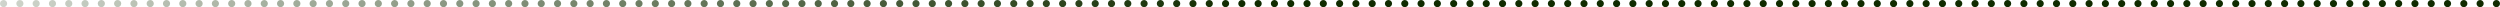 <?xml version="1.0" encoding="UTF-8" standalone="no"?>
<!-- Created with Inkscape (http://www.inkscape.org/) -->

<svg
   xmlns:dc="http://purl.org/dc/elements/1.1/"
   xmlns:cc="http://creativecommons.org/ns#"
   xmlns:rdf="http://www.w3.org/1999/02/22-rdf-syntax-ns#"
   xmlns:svg="http://www.w3.org/2000/svg"
   xmlns="http://www.w3.org/2000/svg"
   xmlns:xlink="http://www.w3.org/1999/xlink"
   xmlns:sodipodi="http://sodipodi.sourceforge.net/DTD/sodipodi-0.dtd"
   xmlns:inkscape="http://www.inkscape.org/namespaces/inkscape"
   width="1105.304"
   height="3.169"
   id="svg7478"
   version="1.1"
   inkscape:version="0.48.3.1 r9886"
   sodipodi:docname="Neues Dokument 8">
  <defs
     id="defs7480">
    <linearGradient
       inkscape:collect="always"
       xlink:href="#linearGradient4988-6-9"
       id="linearGradient7418"
       gradientUnits="userSpaceOnUse"
       gradientTransform="matrix(0.896,0,0,0.896,35.783,-394.248)"
       x1="-469.721"
       y1="73.349"
       x2="144.452"
       y2="73.349" />
    <linearGradient
       id="linearGradient4988-6-9">
      <stop
         style="stop-color:#112b00;stop-opacity:0.2;"
         offset="0"
         id="stop4990-2-4" />
      <stop
         style="stop-color:#112b00;stop-opacity:1;"
         offset="1"
         id="stop4992-9-9" />
    </linearGradient>
    <linearGradient
       y2="73.349"
       x2="144.452"
       y1="73.349"
       x1="-469.721"
       gradientTransform="matrix(0.896,0,0,0.896,171.255,-287.672)"
       gradientUnits="userSpaceOnUse"
       id="linearGradient7476"
       xlink:href="#linearGradient4988-6-9"
       inkscape:collect="always" />
  </defs>
  <sodipodi:namedview
     id="base"
     pagecolor="#ffffff"
     bordercolor="#666666"
     borderopacity="1.0"
     inkscape:pageopacity="0.0"
     inkscape:pageshadow="2"
     inkscape:zoom="0.35"
     inkscape:cx="599.79463"
     inkscape:cy="-752.70111"
     inkscape:document-units="px"
     inkscape:current-layer="layer1"
     showgrid="false"
     fit-margin-top="0"
     fit-margin-left="0"
     fit-margin-right="0"
     fit-margin-bottom="0"
     inkscape:window-width="1920"
     inkscape:window-height="1039"
     inkscape:window-x="-2"
     inkscape:window-y="20"
     inkscape:window-maximized="1" />
  <g
     inkscape:label="Ebene 1"
     inkscape:groupmode="layer"
     id="layer1"
     transform="translate(249.795,223.508)">
    <path
       inkscape:connector-curvature="0"
       inkscape:export-ydpi="90"
       inkscape:export-xdpi="90"
       inkscape:export-filename="/home/void/Dokumente/Development/WeFeedUs/wefeedus/resources/public/img/slider-scale.png"
       d="m -246.625,-221.924 c 0,0.875 -0.71,1.585 -1.585,1.585 -0.875,0 -1.585,-0.709 -1.585,-1.585 0,-0.875 0.709,-1.585 1.585,-1.585 0.875,0 1.585,0.709 1.585,1.585 z m 7.204,0 c 0,0.875 -0.71,1.585 -1.585,1.585 -0.875,0 -1.585,-0.709 -1.585,-1.585 0,-0.875 0.709,-1.585 1.585,-1.585 0.875,0 1.585,0.709 1.585,1.585 z m 43.221,0 c 0,0.875 -0.709,1.585 -1.585,1.585 -0.875,0 -1.585,-0.709 -1.585,-1.585 0,-0.875 0.71,-1.585 1.585,-1.585 0.875,0 1.585,0.709 1.585,1.585 z m -14.407,0 c 0,0.875 -0.709,1.585 -1.585,1.585 -0.875,0 -1.585,-0.709 -1.585,-1.585 0,-0.875 0.71,-1.585 1.585,-1.585 0.875,0 1.585,0.709 1.585,1.585 z m -21.61,0 c 0,0.875 -0.71,1.585 -1.585,1.585 -0.875,0 -1.585,-0.709 -1.585,-1.585 0,-0.875 0.709,-1.585 1.585,-1.585 0.875,0 1.585,0.709 1.585,1.585 z m 7.203,0 c 0,0.875 -0.709,1.585 -1.585,1.585 -0.875,0 -1.585,-0.709 -1.585,-1.585 0,-0.875 0.709,-1.585 1.585,-1.585 0.875,0 1.585,0.709 1.585,1.585 z m 7.204,0 c 0,0.875 -0.709,1.585 -1.585,1.585 -0.875,0 -1.585,-0.709 -1.585,-1.585 0,-0.875 0.71,-1.585 1.585,-1.585 0.875,0 1.585,0.709 1.585,1.585 z m 14.407,0 c 0,0.875 -0.709,1.585 -1.585,1.585 -0.875,0 -1.585,-0.709 -1.585,-1.585 0,-0.875 0.71,-1.585 1.585,-1.585 0.875,0 1.585,0.709 1.585,1.585 z m 14.407,0 c 0,0.875 -0.71,1.585 -1.585,1.585 -0.875,0 -1.585,-0.709 -1.585,-1.585 0,-0.875 0.71,-1.585 1.585,-1.585 0.875,0 1.585,0.709 1.585,1.585 z m 7.204,0 c 0,0.875 -0.71,1.585 -1.585,1.585 -0.875,0 -1.585,-0.709 -1.585,-1.585 0,-0.875 0.709,-1.585 1.585,-1.585 0.875,0 1.585,0.709 1.585,1.585 z m 7.204,0 c 0,0.875 -0.71,1.585 -1.585,1.585 -0.875,0 -1.585,-0.709 -1.585,-1.585 0,-0.875 0.709,-1.585 1.585,-1.585 0.875,0 1.585,0.709 1.585,1.585 z m 7.204,0 c 0,0.875 -0.71,1.585 -1.585,1.585 -0.875,0 -1.585,-0.709 -1.585,-1.585 0,-0.875 0.709,-1.585 1.585,-1.585 0.875,0 1.585,0.709 1.585,1.585 z m 7.204,0 c 0,0.875 -0.71,1.585 -1.585,1.585 -0.875,0 -1.585,-0.709 -1.585,-1.585 0,-0.875 0.709,-1.585 1.585,-1.585 0.875,0 1.585,0.709 1.585,1.585 z m 7.204,0 c 0,0.875 -0.71,1.585 -1.585,1.585 -0.875,0 -1.585,-0.709 -1.585,-1.585 0,-0.875 0.709,-1.585 1.585,-1.585 0.875,0 1.585,0.709 1.585,1.585 z m 7.203,0 c 0,0.875 -0.709,1.585 -1.585,1.585 -0.875,0 -1.585,-0.709 -1.585,-1.585 0,-0.875 0.709,-1.585 1.585,-1.585 0.875,0 1.585,0.709 1.585,1.585 z m 7.204,0 c 0,0.875 -0.709,1.585 -1.585,1.585 -0.875,0 -1.585,-0.709 -1.585,-1.585 0,-0.875 0.71,-1.585 1.585,-1.585 0.875,0 1.585,0.709 1.585,1.585 z m 7.204,0 c 0,0.875 -0.709,1.585 -1.585,1.585 -0.875,0 -1.585,-0.709 -1.585,-1.585 0,-0.875 0.71,-1.585 1.585,-1.585 0.875,0 1.585,0.709 1.585,1.585 z m 7.204,0 c 0,0.875 -0.709,1.585 -1.585,1.585 -0.875,0 -1.585,-0.709 -1.585,-1.585 0,-0.875 0.71,-1.585 1.585,-1.585 0.875,0 1.585,0.709 1.585,1.585 z m 7.204,0 c 0,0.875 -0.709,1.585 -1.585,1.585 -0.875,0 -1.585,-0.709 -1.585,-1.585 0,-0.875 0.71,-1.585 1.585,-1.585 0.875,0 1.585,0.709 1.585,1.585 z m 7.204,0 c 0,0.875 -0.709,1.585 -1.585,1.585 -0.875,0 -1.585,-0.709 -1.585,-1.585 0,-0.875 0.71,-1.585 1.585,-1.585 0.875,0 1.585,0.709 1.585,1.585 z m 7.204,0 c 0,0.875 -0.71,1.585 -1.585,1.585 -0.875,0 -1.585,-0.709 -1.585,-1.585 0,-0.875 0.71,-1.585 1.585,-1.585 0.875,0 1.585,0.709 1.585,1.585 z m 7.204,0 c 0,0.875 -0.71,1.585 -1.585,1.585 -0.875,0 -1.585,-0.709 -1.585,-1.585 0,-0.875 0.71,-1.585 1.585,-1.585 0.875,0 1.585,0.709 1.585,1.585 z m 7.204,0 c 0,0.875 -0.71,1.585 -1.585,1.585 -0.875,0 -1.585,-0.709 -1.585,-1.585 0,-0.875 0.709,-1.585 1.585,-1.585 0.875,0 1.585,0.709 1.585,1.585 z m 7.204,0 c 0,0.875 -0.71,1.585 -1.585,1.585 -0.875,0 -1.585,-0.709 -1.585,-1.585 0,-0.875 0.709,-1.585 1.585,-1.585 0.875,0 1.585,0.709 1.585,1.585 z m 7.204,0 c 0,0.875 -0.71,1.585 -1.585,1.585 -0.875,0 -1.585,-0.709 -1.585,-1.585 0,-0.875 0.709,-1.585 1.585,-1.585 0.875,0 1.585,0.709 1.585,1.585 z m 7.203,0 c 0,0.875 -0.709,1.585 -1.585,1.585 -0.875,0 -1.585,-0.709 -1.585,-1.585 0,-0.875 0.709,-1.585 1.585,-1.585 0.875,0 1.585,0.709 1.585,1.585 z m 7.204,0 c 0,0.875 -0.71,1.585 -1.585,1.585 -0.875,0 -1.585,-0.709 -1.585,-1.585 0,-0.875 0.709,-1.585 1.585,-1.585 0.875,0 1.585,0.709 1.585,1.585 z m 7.204,0 c 0,0.875 -0.71,1.585 -1.585,1.585 -0.875,0 -1.585,-0.709 -1.585,-1.585 0,-0.875 0.709,-1.585 1.585,-1.585 0.875,0 1.585,0.709 1.585,1.585 z m 7.203,0 c 0,0.875 -0.709,1.585 -1.585,1.585 -0.875,0 -1.585,-0.709 -1.585,-1.585 0,-0.875 0.709,-1.585 1.585,-1.585 0.875,0 1.585,0.709 1.585,1.585 z m 7.204,0 c 0,0.875 -0.709,1.585 -1.585,1.585 -0.875,0 -1.585,-0.709 -1.585,-1.585 0,-0.875 0.71,-1.585 1.585,-1.585 0.875,0 1.585,0.709 1.585,1.585 z m 7.204,0 c 0,0.875 -0.709,1.585 -1.585,1.585 -0.875,0 -1.585,-0.709 -1.585,-1.585 0,-0.875 0.71,-1.585 1.585,-1.585 0.875,0 1.585,0.709 1.585,1.585 z m 7.204,0 c 0,0.875 -0.71,1.585 -1.585,1.585 -0.875,0 -1.585,-0.709 -1.585,-1.585 0,-0.875 0.71,-1.585 1.585,-1.585 0.875,0 1.585,0.709 1.585,1.585 z m 7.204,0 c 0,0.875 -0.71,1.585 -1.585,1.585 -0.875,0 -1.585,-0.709 -1.585,-1.585 0,-0.875 0.709,-1.585 1.585,-1.585 0.875,0 1.585,0.709 1.585,1.585 z m 7.204,0 c 0,0.875 -0.71,1.585 -1.585,1.585 -0.875,0 -1.585,-0.709 -1.585,-1.585 0,-0.875 0.709,-1.585 1.585,-1.585 0.875,0 1.585,0.709 1.585,1.585 z m 7.204,0 c 0,0.875 -0.71,1.585 -1.585,1.585 -0.875,0 -1.585,-0.709 -1.585,-1.585 0,-0.875 0.709,-1.585 1.585,-1.585 0.875,0 1.585,0.709 1.585,1.585 z m 7.203,0 c 0,0.875 -0.709,1.585 -1.585,1.585 -0.875,0 -1.585,-0.709 -1.585,-1.585 0,-0.875 0.709,-1.585 1.585,-1.585 0.875,0 1.585,0.709 1.585,1.585 z m 7.204,0 c 0,0.875 -0.71,1.585 -1.585,1.585 -0.875,0 -1.585,-0.709 -1.585,-1.585 0,-0.875 0.709,-1.585 1.585,-1.585 0.875,0 1.585,0.709 1.585,1.585 z m 7.203,0 c 0,0.875 -0.709,1.585 -1.585,1.585 -0.875,0 -1.585,-0.709 -1.585,-1.585 0,-0.875 0.709,-1.585 1.585,-1.585 0.875,0 1.585,0.709 1.585,1.585 z m 7.204,0 c 0,0.875 -0.709,1.585 -1.585,1.585 -0.875,0 -1.585,-0.709 -1.585,-1.585 0,-0.875 0.71,-1.585 1.585,-1.585 0.875,0 1.585,0.709 1.585,1.585 z m 7.204,0 c 0,0.875 -0.709,1.585 -1.585,1.585 -0.875,0 -1.585,-0.709 -1.585,-1.585 0,-0.875 0.71,-1.585 1.585,-1.585 0.875,0 1.585,0.709 1.585,1.585 z m 7.204,0 c 0,0.875 -0.709,1.585 -1.585,1.585 -0.875,0 -1.585,-0.709 -1.585,-1.585 0,-0.875 0.71,-1.585 1.585,-1.585 0.875,0 1.585,0.709 1.585,1.585 z m 7.204,0 c 0,0.875 -0.71,1.585 -1.585,1.585 -0.875,0 -1.585,-0.709 -1.585,-1.585 0,-0.875 0.71,-1.585 1.585,-1.585 0.875,0 1.585,0.709 1.585,1.585 z m 7.204,0 c 0,0.875 -0.71,1.585 -1.585,1.585 -0.875,0 -1.585,-0.709 -1.585,-1.585 0,-0.875 0.709,-1.585 1.585,-1.585 0.875,0 1.585,0.709 1.585,1.585 z m 7.204,0 c 0,0.875 -0.71,1.585 -1.585,1.585 -0.875,0 -1.585,-0.709 -1.585,-1.585 0,-0.875 0.709,-1.585 1.585,-1.585 0.875,0 1.585,0.709 1.585,1.585 z m 7.204,0 c 0,0.875 -0.71,1.585 -1.585,1.585 -0.875,0 -1.585,-0.709 -1.585,-1.585 0,-0.875 0.709,-1.585 1.585,-1.585 0.875,0 1.585,0.709 1.585,1.585 z m 7.203,0 c 0,0.875 -0.709,1.585 -1.585,1.585 -0.875,0 -1.585,-0.709 -1.585,-1.585 0,-0.875 0.709,-1.585 1.585,-1.585 0.875,0 1.585,0.709 1.585,1.585 z m 7.204,0 c 0,0.875 -0.71,1.585 -1.585,1.585 -0.875,0 -1.585,-0.709 -1.585,-1.585 0,-0.875 0.709,-1.585 1.585,-1.585 0.875,0 1.585,0.709 1.585,1.585 z m 7.204,0 c 0,0.875 -0.71,1.585 -1.585,1.585 -0.875,0 -1.585,-0.709 -1.585,-1.585 0,-0.875 0.709,-1.585 1.585,-1.585 0.875,0 1.585,0.709 1.585,1.585 z m 7.203,0 c 0,0.875 -0.709,1.585 -1.585,1.585 -0.875,0 -1.585,-0.709 -1.585,-1.585 0,-0.875 0.709,-1.585 1.585,-1.585 0.875,0 1.585,0.709 1.585,1.585 z m 7.203,0 c 0,0.875 -0.709,1.585 -1.585,1.585 -0.875,0 -1.585,-0.709 -1.585,-1.585 0,-0.875 0.71,-1.585 1.585,-1.585 0.875,0 1.585,0.709 1.585,1.585 z m 7.204,0 c 0,0.875 -0.709,1.585 -1.585,1.585 -0.875,0 -1.585,-0.709 -1.585,-1.585 0,-0.875 0.71,-1.585 1.585,-1.585 0.875,0 1.585,0.709 1.585,1.585 z m 7.204,0 c 0,0.875 -0.71,1.585 -1.585,1.585 -0.875,0 -1.585,-0.709 -1.585,-1.585 0,-0.875 0.71,-1.585 1.585,-1.585 0.875,0 1.585,0.709 1.585,1.585 z m 7.204,0 c 0,0.875 -0.71,1.585 -1.585,1.585 -0.875,0 -1.585,-0.709 -1.585,-1.585 0,-0.875 0.709,-1.585 1.585,-1.585 0.875,0 1.585,0.709 1.585,1.585 z m 7.204,0 c 0,0.875 -0.71,1.585 -1.585,1.585 -0.875,0 -1.585,-0.709 -1.585,-1.585 0,-0.875 0.709,-1.585 1.585,-1.585 0.875,0 1.585,0.709 1.585,1.585 z m 7.204,0 c 0,0.875 -0.71,1.585 -1.585,1.585 -0.875,0 -1.585,-0.709 -1.585,-1.585 0,-0.875 0.709,-1.585 1.585,-1.585 0.875,0 1.585,0.709 1.585,1.585 z m 7.204,0 c 0,0.875 -0.71,1.585 -1.585,1.585 -0.875,0 -1.585,-0.709 -1.585,-1.585 0,-0.875 0.709,-1.585 1.585,-1.585 0.875,0 1.585,0.709 1.585,1.585 z m 7.204,0 c 0,0.875 -0.71,1.585 -1.585,1.585 -0.875,0 -1.585,-0.709 -1.585,-1.585 0,-0.875 0.709,-1.585 1.585,-1.585 0.875,0 1.585,0.709 1.585,1.585 z m 7.204,0 c 0,0.875 -0.71,1.585 -1.585,1.585 -0.875,0 -1.585,-0.709 -1.585,-1.585 0,-0.875 0.709,-1.585 1.585,-1.585 0.875,0 1.585,0.709 1.585,1.585 z m 7.204,0 c 0,0.875 -0.71,1.585 -1.585,1.585 -0.875,0 -1.585,-0.709 -1.585,-1.585 0,-0.875 0.709,-1.585 1.585,-1.585 0.875,0 1.585,0.709 1.585,1.585 z m 7.204,0 c 0,0.875 -0.71,1.585 -1.585,1.585 -0.875,0 -1.585,-0.709 -1.585,-1.585 0,-0.875 0.709,-1.585 1.585,-1.585 0.875,0 1.585,0.709 1.585,1.585 z m 7.203,0 c 0,0.875 -0.709,1.585 -1.585,1.585 -0.875,0 -1.585,-0.709 -1.585,-1.585 0,-0.875 0.709,-1.585 1.585,-1.585 0.875,0 1.585,0.709 1.585,1.585 z m 7.204,0 c 0,0.875 -0.709,1.585 -1.585,1.585 -0.875,0 -1.585,-0.709 -1.585,-1.585 0,-0.875 0.71,-1.585 1.585,-1.585 0.875,0 1.585,0.709 1.585,1.585 z m 7.204,0 c 0,0.875 -0.709,1.585 -1.585,1.585 -0.875,0 -1.585,-0.709 -1.585,-1.585 0,-0.875 0.71,-1.585 1.585,-1.585 0.875,0 1.585,0.709 1.585,1.585 z m 7.204,0 c 0,0.875 -0.709,1.585 -1.585,1.585 -0.875,0 -1.585,-0.709 -1.585,-1.585 0,-0.875 0.71,-1.585 1.585,-1.585 0.875,0 1.585,0.709 1.585,1.585 z m 7.204,0 c 0,0.875 -0.709,1.585 -1.585,1.585 -0.875,0 -1.585,-0.709 -1.585,-1.585 0,-0.875 0.71,-1.585 1.585,-1.585 0.875,0 1.585,0.709 1.585,1.585 z m 14.407,0 c 0,0.875 -0.709,1.585 -1.585,1.585 -0.875,0 -1.585,-0.709 -1.585,-1.585 0,-0.875 0.71,-1.585 1.585,-1.585 0.875,0 1.585,0.709 1.585,1.585 z m -7.204,0 c 0,0.875 -0.709,1.585 -1.585,1.585 -0.875,0 -1.585,-0.709 -1.585,-1.585 0,-0.875 0.71,-1.585 1.585,-1.585 0.875,0 1.585,0.709 1.585,1.585 z m 14.407,0 c 0,0.875 -0.709,1.585 -1.585,1.585 -0.875,0 -1.585,-0.709 -1.585,-1.585 0,-0.875 0.71,-1.585 1.585,-1.585 0.875,0 1.585,0.709 1.585,1.585 z m 7.204,0 c 0,0.875 -0.71,1.585 -1.585,1.585 -0.875,0 -1.585,-0.709 -1.585,-1.585 0,-0.875 0.709,-1.585 1.585,-1.585 0.875,0 1.585,0.709 1.585,1.585 z m 7.203,0 c 0,0.875 -0.709,1.585 -1.585,1.585 -0.875,0 -1.585,-0.709 -1.585,-1.585 0,-0.875 0.709,-1.585 1.585,-1.585 0.875,0 1.585,0.709 1.585,1.585 z m 7.204,0 c 0,0.875 -0.709,1.585 -1.585,1.585 -0.875,0 -1.585,-0.709 -1.585,-1.585 0,-0.875 0.71,-1.585 1.585,-1.585 0.875,0 1.585,0.709 1.585,1.585 z m 7.204,0 c 0,0.875 -0.709,1.585 -1.585,1.585 -0.875,0 -1.585,-0.709 -1.585,-1.585 0,-0.875 0.71,-1.585 1.585,-1.585 0.875,0 1.585,0.709 1.585,1.585 z m 7.204,0 c 0,0.875 -0.709,1.585 -1.585,1.585 -0.875,0 -1.585,-0.709 -1.585,-1.585 0,-0.875 0.71,-1.585 1.585,-1.585 0.875,0 1.585,0.709 1.585,1.585 z m 7.204,0 c 0,0.875 -0.709,1.585 -1.585,1.585 -0.875,0 -1.585,-0.709 -1.585,-1.585 0,-0.875 0.71,-1.585 1.585,-1.585 0.875,0 1.585,0.709 1.585,1.585 z m 7.204,0 c 0,0.875 -0.709,1.585 -1.585,1.585 -0.875,0 -1.585,-0.709 -1.585,-1.585 0,-0.875 0.71,-1.585 1.585,-1.585 0.875,0 1.585,0.709 1.585,1.585 z m 7.204,0 c 0,0.875 -0.709,1.585 -1.585,1.585 -0.875,0 -1.585,-0.709 -1.585,-1.585 0,-0.875 0.71,-1.585 1.585,-1.585 0.875,0 1.585,0.709 1.585,1.585 z m 7.204,0 c 0,0.875 -0.709,1.585 -1.585,1.585 -0.875,0 -1.585,-0.709 -1.585,-1.585 0,-0.875 0.71,-1.585 1.585,-1.585 0.875,0 1.585,0.709 1.585,1.585 z m 7.204,0 c 0,0.875 -0.709,1.585 -1.585,1.585 -0.875,0 -1.585,-0.709 -1.585,-1.585 0,-0.875 0.71,-1.585 1.585,-1.585 0.875,0 1.585,0.709 1.585,1.585 z m 7.204,0 c 0,0.875 -0.71,1.585 -1.585,1.585 -0.875,0 -1.585,-0.709 -1.585,-1.585 0,-0.875 0.71,-1.585 1.585,-1.585 0.875,0 1.585,0.709 1.585,1.585 z m 43.221,0 c 0,0.875 -0.709,1.585 -1.585,1.585 -0.875,0 -1.585,-0.709 -1.585,-1.585 0,-0.875 0.71,-1.585 1.585,-1.585 0.875,0 1.585,0.709 1.585,1.585 z m -14.407,0 c 0,0.875 -0.71,1.585 -1.585,1.585 -0.875,0 -1.585,-0.709 -1.585,-1.585 0,-0.875 0.709,-1.585 1.585,-1.585 0.875,0 1.585,0.709 1.585,1.585 z m -21.61,0 c 0,0.875 -0.71,1.585 -1.585,1.585 -0.875,0 -1.585,-0.709 -1.585,-1.585 0,-0.875 0.709,-1.585 1.585,-1.585 0.875,0 1.585,0.709 1.585,1.585 z m 7.204,0 c 0,0.875 -0.71,1.585 -1.585,1.585 -0.875,0 -1.585,-0.709 -1.585,-1.585 0,-0.875 0.709,-1.585 1.585,-1.585 0.875,0 1.585,0.709 1.585,1.585 z m 7.204,0 c 0,0.875 -0.71,1.585 -1.585,1.585 -0.875,0 -1.585,-0.709 -1.585,-1.585 0,-0.875 0.709,-1.585 1.585,-1.585 0.875,0 1.585,0.709 1.585,1.585 z m 14.407,0 c 0,0.875 -0.709,1.585 -1.585,1.585 -0.875,0 -1.585,-0.709 -1.585,-1.585 0,-0.875 0.709,-1.585 1.585,-1.585 0.875,0 1.585,0.709 1.585,1.585 z m 14.407,0 c 0,0.875 -0.709,1.585 -1.585,1.585 -0.875,0 -1.585,-0.709 -1.585,-1.585 0,-0.875 0.71,-1.585 1.585,-1.585 0.875,0 1.585,0.709 1.585,1.585 z m 7.204,0 c 0,0.875 -0.709,1.585 -1.585,1.585 -0.875,0 -1.585,-0.709 -1.585,-1.585 0,-0.875 0.71,-1.585 1.585,-1.585 0.875,0 1.585,0.709 1.585,1.585 z m 7.204,0 c 0,0.875 -0.709,1.585 -1.585,1.585 -0.875,0 -1.585,-0.709 -1.585,-1.585 0,-0.875 0.71,-1.585 1.585,-1.585 0.875,0 1.585,0.709 1.585,1.585 z m 7.204,0 c 0,0.875 -0.709,1.585 -1.585,1.585 -0.875,0 -1.585,-0.709 -1.585,-1.585 0,-0.875 0.71,-1.585 1.585,-1.585 0.875,0 1.585,0.709 1.585,1.585 z m 7.204,0 c 0,0.875 -0.71,1.585 -1.585,1.585 -0.875,0 -1.585,-0.709 -1.585,-1.585 0,-0.875 0.71,-1.585 1.585,-1.585 0.875,0 1.585,0.709 1.585,1.585 z m 7.204,0 c 0,0.875 -0.71,1.585 -1.585,1.585 -0.875,0 -1.585,-0.709 -1.585,-1.585 0,-0.875 0.709,-1.585 1.585,-1.585 0.875,0 1.585,0.709 1.585,1.585 z m 7.204,0 c 0,0.875 -0.71,1.585 -1.585,1.585 -0.875,0 -1.585,-0.709 -1.585,-1.585 0,-0.875 0.709,-1.585 1.585,-1.585 0.875,0 1.585,0.709 1.585,1.585 z m 7.204,0 c 0,0.875 -0.71,1.585 -1.585,1.585 -0.875,0 -1.585,-0.709 -1.585,-1.585 0,-0.875 0.709,-1.585 1.585,-1.585 0.875,0 1.585,0.709 1.585,1.585 z m 7.204,0 c 0,0.875 -0.71,1.585 -1.585,1.585 -0.875,0 -1.585,-0.709 -1.585,-1.585 0,-0.875 0.709,-1.585 1.585,-1.585 0.875,0 1.585,0.709 1.585,1.585 z m 7.204,0 c 0,0.875 -0.71,1.585 -1.585,1.585 -0.875,0 -1.585,-0.709 -1.585,-1.585 0,-0.875 0.709,-1.585 1.585,-1.585 0.875,0 1.585,0.709 1.585,1.585 z m 7.203,0 c 0,0.875 -0.709,1.585 -1.585,1.585 -0.875,0 -1.585,-0.709 -1.585,-1.585 0,-0.875 0.71,-1.585 1.585,-1.585 0.875,0 1.585,0.709 1.585,1.585 z m 7.204,0 c 0,0.875 -0.709,1.585 -1.585,1.585 -0.875,0 -1.585,-0.709 -1.585,-1.585 0,-0.875 0.71,-1.585 1.585,-1.585 0.875,0 1.585,0.709 1.585,1.585 z m 7.204,0 c 0,0.875 -0.709,1.585 -1.585,1.585 -0.875,0 -1.585,-0.709 -1.585,-1.585 0,-0.875 0.71,-1.585 1.585,-1.585 0.875,0 1.585,0.709 1.585,1.585 z m 7.204,0 c 0,0.875 -0.709,1.585 -1.585,1.585 -0.875,0 -1.585,-0.709 -1.585,-1.585 0,-0.875 0.71,-1.585 1.585,-1.585 0.875,0 1.585,0.709 1.585,1.585 z m 7.204,0 c 0,0.875 -0.709,1.585 -1.585,1.585 -0.875,0 -1.585,-0.709 -1.585,-1.585 0,-0.875 0.71,-1.585 1.585,-1.585 0.875,0 1.585,0.709 1.585,1.585 z m 7.204,0 c 0,0.875 -0.71,1.585 -1.585,1.585 -0.875,0 -1.585,-0.709 -1.585,-1.585 0,-0.875 0.71,-1.585 1.585,-1.585 0.875,0 1.585,0.709 1.585,1.585 z m 7.204,0 c 0,0.875 -0.71,1.585 -1.585,1.585 -0.875,0 -1.585,-0.709 -1.585,-1.585 0,-0.875 0.709,-1.585 1.585,-1.585 0.875,0 1.585,0.709 1.585,1.585 z m 7.204,0 c 0,0.875 -0.71,1.585 -1.585,1.585 -0.875,0 -1.585,-0.709 -1.585,-1.585 0,-0.875 0.709,-1.585 1.585,-1.585 0.875,0 1.585,0.709 1.585,1.585 z m 7.204,0 c 0,0.875 -0.71,1.585 -1.585,1.585 -0.875,0 -1.585,-0.709 -1.585,-1.585 0,-0.875 0.709,-1.585 1.585,-1.585 0.875,0 1.585,0.709 1.585,1.585 z m 7.204,0 c 0,0.875 -0.71,1.585 -1.585,1.585 -0.875,0 -1.585,-0.709 -1.585,-1.585 0,-0.875 0.709,-1.585 1.585,-1.585 0.875,0 1.585,0.709 1.585,1.585 z m 7.204,0 c 0,0.875 -0.71,1.585 -1.585,1.585 -0.875,0 -1.585,-0.709 -1.585,-1.585 0,-0.875 0.709,-1.585 1.585,-1.585 0.875,0 1.585,0.709 1.585,1.585 z m 7.204,0 c 0,0.875 -0.71,1.585 -1.585,1.585 -0.875,0 -1.585,-0.709 -1.585,-1.585 0,-0.875 0.709,-1.585 1.585,-1.585 0.875,0 1.585,0.709 1.585,1.585 z m 7.203,0 c 0,0.875 -0.709,1.585 -1.585,1.585 -0.875,0 -1.585,-0.709 -1.585,-1.585 0,-0.875 0.71,-1.585 1.585,-1.585 0.875,0 1.585,0.709 1.585,1.585 z m 7.204,0 c 0,0.875 -0.709,1.585 -1.585,1.585 -0.875,0 -1.585,-0.709 -1.585,-1.585 0,-0.875 0.71,-1.585 1.585,-1.585 0.875,0 1.585,0.709 1.585,1.585 z m 7.204,0 c 0,0.875 -0.709,1.585 -1.585,1.585 -0.875,0 -1.585,-0.709 -1.585,-1.585 0,-0.875 0.71,-1.585 1.585,-1.585 0.875,0 1.585,0.709 1.585,1.585 z m 7.204,0 c 0,0.875 -0.709,1.585 -1.585,1.585 -0.875,0 -1.585,-0.709 -1.585,-1.585 0,-0.875 0.71,-1.585 1.585,-1.585 0.875,0 1.585,0.709 1.585,1.585 z m 7.204,0 c 0,0.875 -0.709,1.585 -1.585,1.585 -0.875,0 -1.585,-0.709 -1.585,-1.585 0,-0.875 0.71,-1.585 1.585,-1.585 0.875,0 1.585,0.709 1.585,1.585 z m 7.204,0 c 0,0.875 -0.71,1.585 -1.585,1.585 -0.875,0 -1.585,-0.709 -1.585,-1.585 0,-0.875 0.709,-1.585 1.585,-1.585 0.875,0 1.585,0.709 1.585,1.585 z m 7.204,0 c 0,0.875 -0.71,1.585 -1.585,1.585 -0.875,0 -1.585,-0.709 -1.585,-1.585 0,-0.875 0.709,-1.585 1.585,-1.585 0.875,0 1.585,0.709 1.585,1.585 z m 7.204,0 c 0,0.875 -0.71,1.585 -1.585,1.585 -0.875,0 -1.585,-0.709 -1.585,-1.585 0,-0.875 0.709,-1.585 1.585,-1.585 0.875,0 1.585,0.709 1.585,1.585 z m 7.204,0 c 0,0.875 -0.71,1.585 -1.585,1.585 -0.875,0 -1.585,-0.709 -1.585,-1.585 0,-0.875 0.709,-1.585 1.585,-1.585 0.875,0 1.585,0.709 1.585,1.585 z m 7.204,0 c 0,0.875 -0.71,1.585 -1.585,1.585 -0.875,0 -1.585,-0.709 -1.585,-1.585 0,-0.875 0.709,-1.585 1.585,-1.585 0.875,0 1.585,0.709 1.585,1.585 z m 7.204,0 c 0,0.875 -0.71,1.585 -1.585,1.585 -0.875,0 -1.585,-0.709 -1.585,-1.585 0,-0.875 0.709,-1.585 1.585,-1.585 0.875,0 1.585,0.709 1.585,1.585 z m 7.203,0 c 0,0.875 -0.709,1.585 -1.585,1.585 -0.875,0 -1.585,-0.709 -1.585,-1.585 0,-0.875 0.71,-1.585 1.585,-1.585 0.875,0 1.585,0.709 1.585,1.585 z m 7.204,0 c 0,0.875 -0.709,1.585 -1.585,1.585 -0.875,0 -1.585,-0.709 -1.585,-1.585 0,-0.875 0.71,-1.585 1.585,-1.585 0.875,0 1.585,0.709 1.585,1.585 z m 7.204,0 c 0,0.875 -0.709,1.585 -1.585,1.585 -0.875,0 -1.585,-0.709 -1.585,-1.585 0,-0.875 0.71,-1.585 1.585,-1.585 0.875,0 1.585,0.709 1.585,1.585 z m 7.204,0 c 0,0.875 -0.709,1.585 -1.585,1.585 -0.875,0 -1.585,-0.709 -1.585,-1.585 0,-0.875 0.71,-1.585 1.585,-1.585 0.875,0 1.585,0.709 1.585,1.585 z m 7.204,0 c 0,0.875 -0.709,1.585 -1.585,1.585 -0.875,0 -1.585,-0.709 -1.585,-1.585 0,-0.875 0.71,-1.585 1.585,-1.585 0.875,0 1.585,0.709 1.585,1.585 z m 7.204,0 c 0,0.875 -0.71,1.585 -1.585,1.585 -0.875,0 -1.585,-0.709 -1.585,-1.585 0,-0.875 0.71,-1.585 1.585,-1.585 0.875,0 1.585,0.709 1.585,1.585 z m 7.204,0 c 0,0.875 -0.71,1.585 -1.585,1.585 -0.875,0 -1.585,-0.709 -1.585,-1.585 0,-0.875 0.709,-1.585 1.585,-1.585 0.875,0 1.585,0.709 1.585,1.585 z m 7.204,0 c 0,0.875 -0.71,1.585 -1.585,1.585 -0.875,0 -1.585,-0.709 -1.585,-1.585 0,-0.875 0.709,-1.585 1.585,-1.585 0.875,0 1.585,0.709 1.585,1.585 z m 7.204,0 c 0,0.875 -0.71,1.585 -1.585,1.585 -0.875,0 -1.585,-0.709 -1.585,-1.585 0,-0.875 0.709,-1.585 1.585,-1.585 0.875,0 1.585,0.709 1.585,1.585 z m 7.204,0 c 0,0.875 -0.71,1.585 -1.585,1.585 -0.875,0 -1.585,-0.709 -1.585,-1.585 0,-0.875 0.709,-1.585 1.585,-1.585 0.875,0 1.585,0.709 1.585,1.585 z m 7.204,0 c 0,0.875 -0.71,1.585 -1.585,1.585 -0.875,0 -1.585,-0.709 -1.585,-1.585 0,-0.875 0.709,-1.585 1.585,-1.585 0.875,0 1.585,0.709 1.585,1.585 z m 7.203,0 c 0,0.875 -0.709,1.585 -1.585,1.585 -0.875,0 -1.585,-0.709 -1.585,-1.585 0,-0.875 0.71,-1.585 1.585,-1.585 0.875,0 1.585,0.709 1.585,1.585 z m 7.204,0 c 0,0.875 -0.709,1.585 -1.585,1.585 -0.875,0 -1.585,-0.709 -1.585,-1.585 0,-0.875 0.71,-1.585 1.585,-1.585 0.875,0 1.585,0.709 1.585,1.585 z m 7.204,0 c 0,0.875 -0.709,1.585 -1.585,1.585 -0.875,0 -1.585,-0.709 -1.585,-1.585 0,-0.875 0.71,-1.585 1.585,-1.585 0.875,0 1.585,0.709 1.585,1.585 z m 7.204,0 c 0,0.875 -0.709,1.585 -1.585,1.585 -0.875,0 -1.585,-0.709 -1.585,-1.585 0,-0.875 0.71,-1.585 1.585,-1.585 0.875,0 1.585,0.709 1.585,1.585 z m 7.204,0 c 0,0.875 -0.709,1.585 -1.585,1.585 -0.875,0 -1.585,-0.709 -1.585,-1.585 0,-0.875 0.71,-1.585 1.585,-1.585 0.875,0 1.585,0.709 1.585,1.585 z m 7.204,0 c 0,0.875 -0.71,1.585 -1.585,1.585 -0.875,0 -1.585,-0.709 -1.585,-1.585 0,-0.875 0.71,-1.585 1.585,-1.585 0.875,0 1.585,0.709 1.585,1.585 z m 7.204,0 c 0,0.875 -0.71,1.585 -1.585,1.585 -0.875,0 -1.585,-0.709 -1.585,-1.585 0,-0.875 0.709,-1.585 1.585,-1.585 0.875,0 1.585,0.709 1.585,1.585 z m 7.204,0 c 0,0.875 -0.71,1.585 -1.585,1.585 -0.875,0 -1.585,-0.709 -1.585,-1.585 0,-0.875 0.709,-1.585 1.585,-1.585 0.875,0 1.585,0.709 1.585,1.585 z m 7.204,0 c 0,0.875 -0.71,1.585 -1.585,1.585 -0.875,0 -1.585,-0.709 -1.585,-1.585 0,-0.875 0.709,-1.585 1.585,-1.585 0.875,0 1.585,0.709 1.585,1.585 z m 7.204,0 c 0,0.875 -0.71,1.585 -1.585,1.585 -0.875,0 -1.585,-0.709 -1.585,-1.585 0,-0.875 0.709,-1.585 1.585,-1.585 0.875,0 1.585,0.709 1.585,1.585 z m 7.204,0 c 0,0.875 -0.71,1.585 -1.585,1.585 -0.875,0 -1.585,-0.709 -1.585,-1.585 0,-0.875 0.709,-1.585 1.585,-1.585 0.875,0 1.585,0.709 1.585,1.585 z m 7.204,0 c 0,0.875 -0.71,1.585 -1.585,1.585 -0.875,0 -1.585,-0.709 -1.585,-1.585 0,-0.875 0.709,-1.585 1.585,-1.585 0.875,0 1.585,0.709 1.585,1.585 z m 7.204,0 c 0,0.875 -0.71,1.585 -1.585,1.585 -0.875,0 -1.585,-0.709 -1.585,-1.585 0,-0.875 0.709,-1.585 1.585,-1.585 0.875,0 1.585,0.709 1.585,1.585 z m 14.407,0 c 0,0.875 -0.71,1.585 -1.585,1.585 -0.875,0 -1.585,-0.709 -1.585,-1.585 0,-0.875 0.709,-1.585 1.585,-1.585 0.875,0 1.585,0.709 1.585,1.585 z m -7.204,0 c 0,0.875 -0.71,1.585 -1.585,1.585 -0.875,0 -1.585,-0.709 -1.585,-1.585 0,-0.875 0.709,-1.585 1.585,-1.585 0.875,0 1.585,0.709 1.585,1.585 z m 14.407,0 c 0,0.875 -0.71,1.585 -1.585,1.585 -0.875,0 -1.585,-0.709 -1.585,-1.585 0,-0.875 0.71,-1.585 1.585,-1.585 0.875,0 1.585,0.709 1.585,1.585 z m 7.203,0 c 0,0.875 -0.709,1.585 -1.585,1.585 -0.875,0 -1.585,-0.709 -1.585,-1.585 0,-0.875 0.71,-1.585 1.585,-1.585 0.875,0 1.585,0.709 1.585,1.585 z m 7.204,0 c 0,0.875 -0.709,1.585 -1.585,1.585 -0.875,0 -1.585,-0.709 -1.585,-1.585 0,-0.875 0.71,-1.585 1.585,-1.585 0.875,0 1.585,0.709 1.585,1.585 z m 7.204,0 c 0,0.875 -0.709,1.585 -1.585,1.585 -0.875,0 -1.585,-0.709 -1.585,-1.585 0,-0.875 0.71,-1.585 1.585,-1.585 0.875,0 1.585,0.709 1.585,1.585 z m 7.204,0 c 0,0.875 -0.709,1.585 -1.585,1.585 -0.875,0 -1.585,-0.709 -1.585,-1.585 0,-0.875 0.71,-1.585 1.585,-1.585 0.875,0 1.585,0.709 1.585,1.585 z m 7.204,0 c 0,0.875 -0.709,1.585 -1.585,1.585 -0.875,0 -1.585,-0.709 -1.585,-1.585 0,-0.875 0.709,-1.585 1.585,-1.585 0.875,0 1.585,0.709 1.585,1.585 z m 7.204,0 c 0,0.875 -0.71,1.585 -1.585,1.585 -0.875,0 -1.585,-0.709 -1.585,-1.585 0,-0.875 0.71,-1.585 1.585,-1.585 0.875,0 1.585,0.709 1.585,1.585 z m 7.204,0 c 0,0.875 -0.71,1.585 -1.585,1.585 -0.875,0 -1.585,-0.709 -1.585,-1.585 0,-0.875 0.709,-1.585 1.585,-1.585 0.875,0 1.585,0.709 1.585,1.585 z m 7.204,0 c 0,0.875 -0.71,1.585 -1.585,1.585 -0.875,0 -1.585,-0.709 -1.585,-1.585 0,-0.875 0.709,-1.585 1.585,-1.585 0.875,0 1.585,0.709 1.585,1.585 z m 7.204,0 c 0,0.875 -0.71,1.585 -1.585,1.585 -0.875,0 -1.585,-0.709 -1.585,-1.585 0,-0.875 0.709,-1.585 1.585,-1.585 0.875,0 1.585,0.709 1.585,1.585 z"
       style="fill:url(#linearGradient7476);fill-opacity:1;fill-rule:evenodd;stroke:none;display:inline"
       id="path3076-55-4-5" />
  </g>
</svg>
